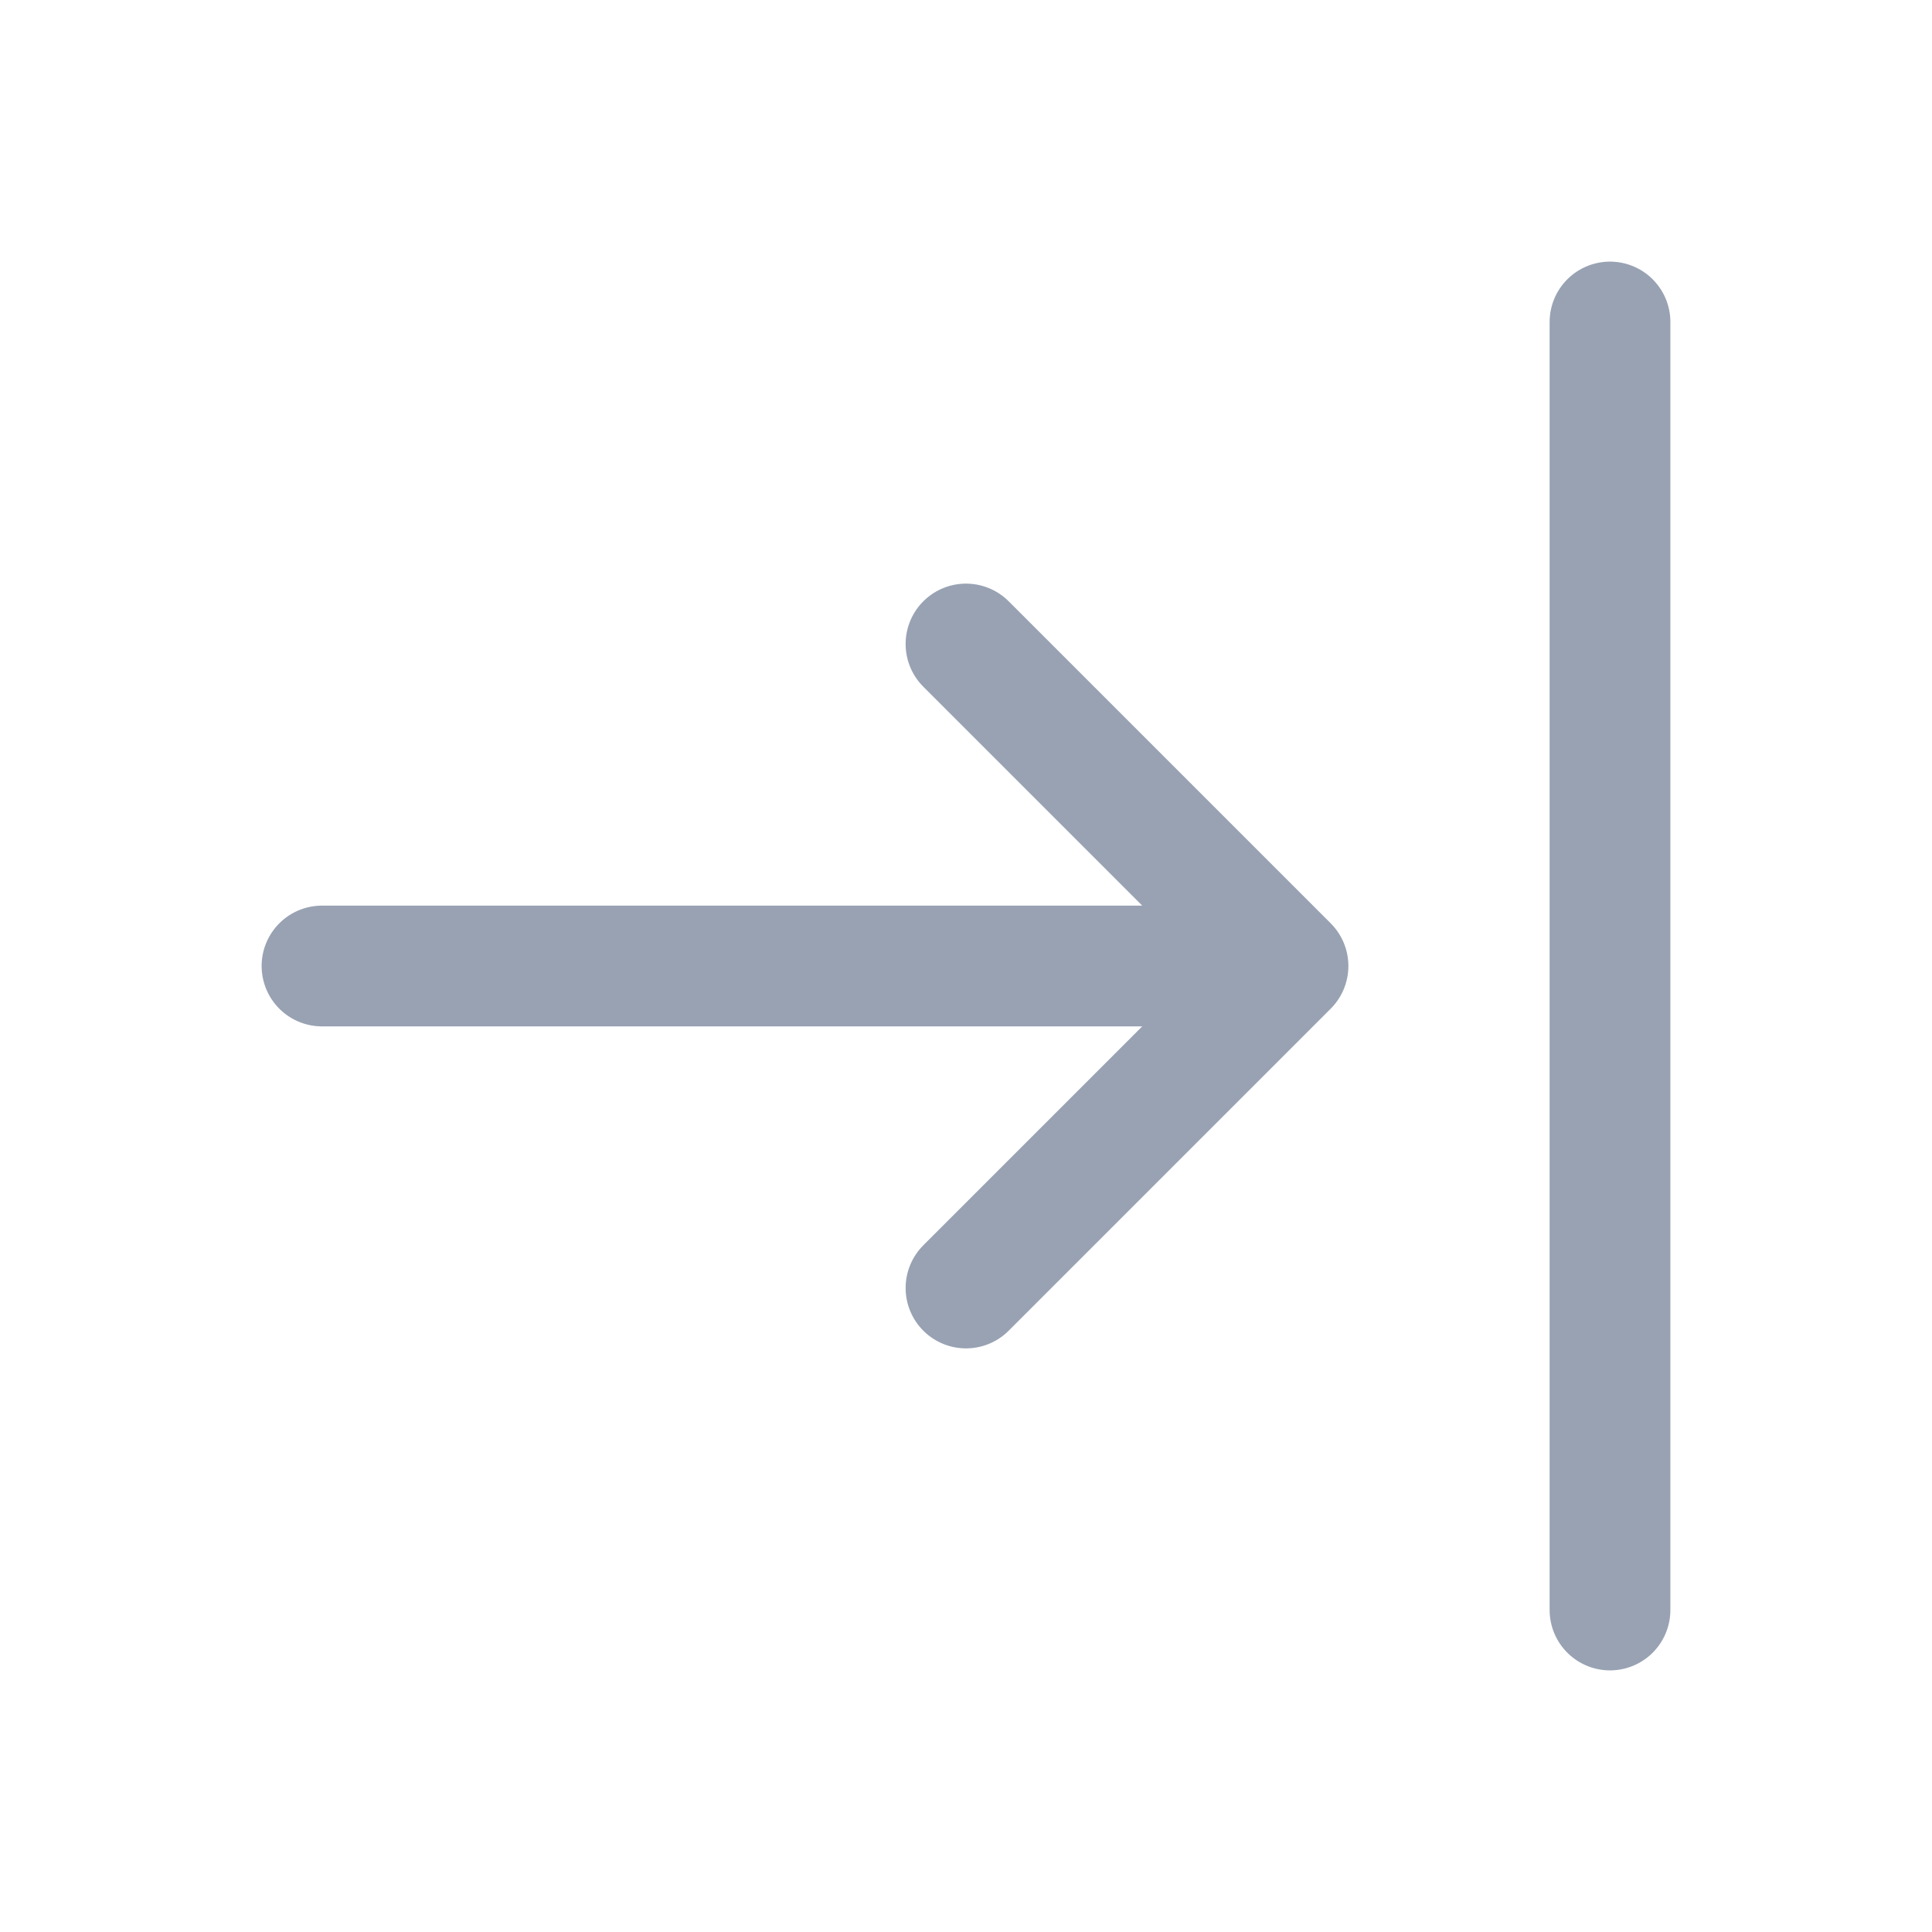 <svg width="24" height="24" viewBox="0 0 24 24" fill="none" xmlns="http://www.w3.org/2000/svg">
<path d="M20 4V20M4 12H16M16 12L12 8M16 12L12 16" stroke="#98A2B3" stroke-width="1.5" stroke-linecap="round" stroke-linejoin="round"/>
</svg>
